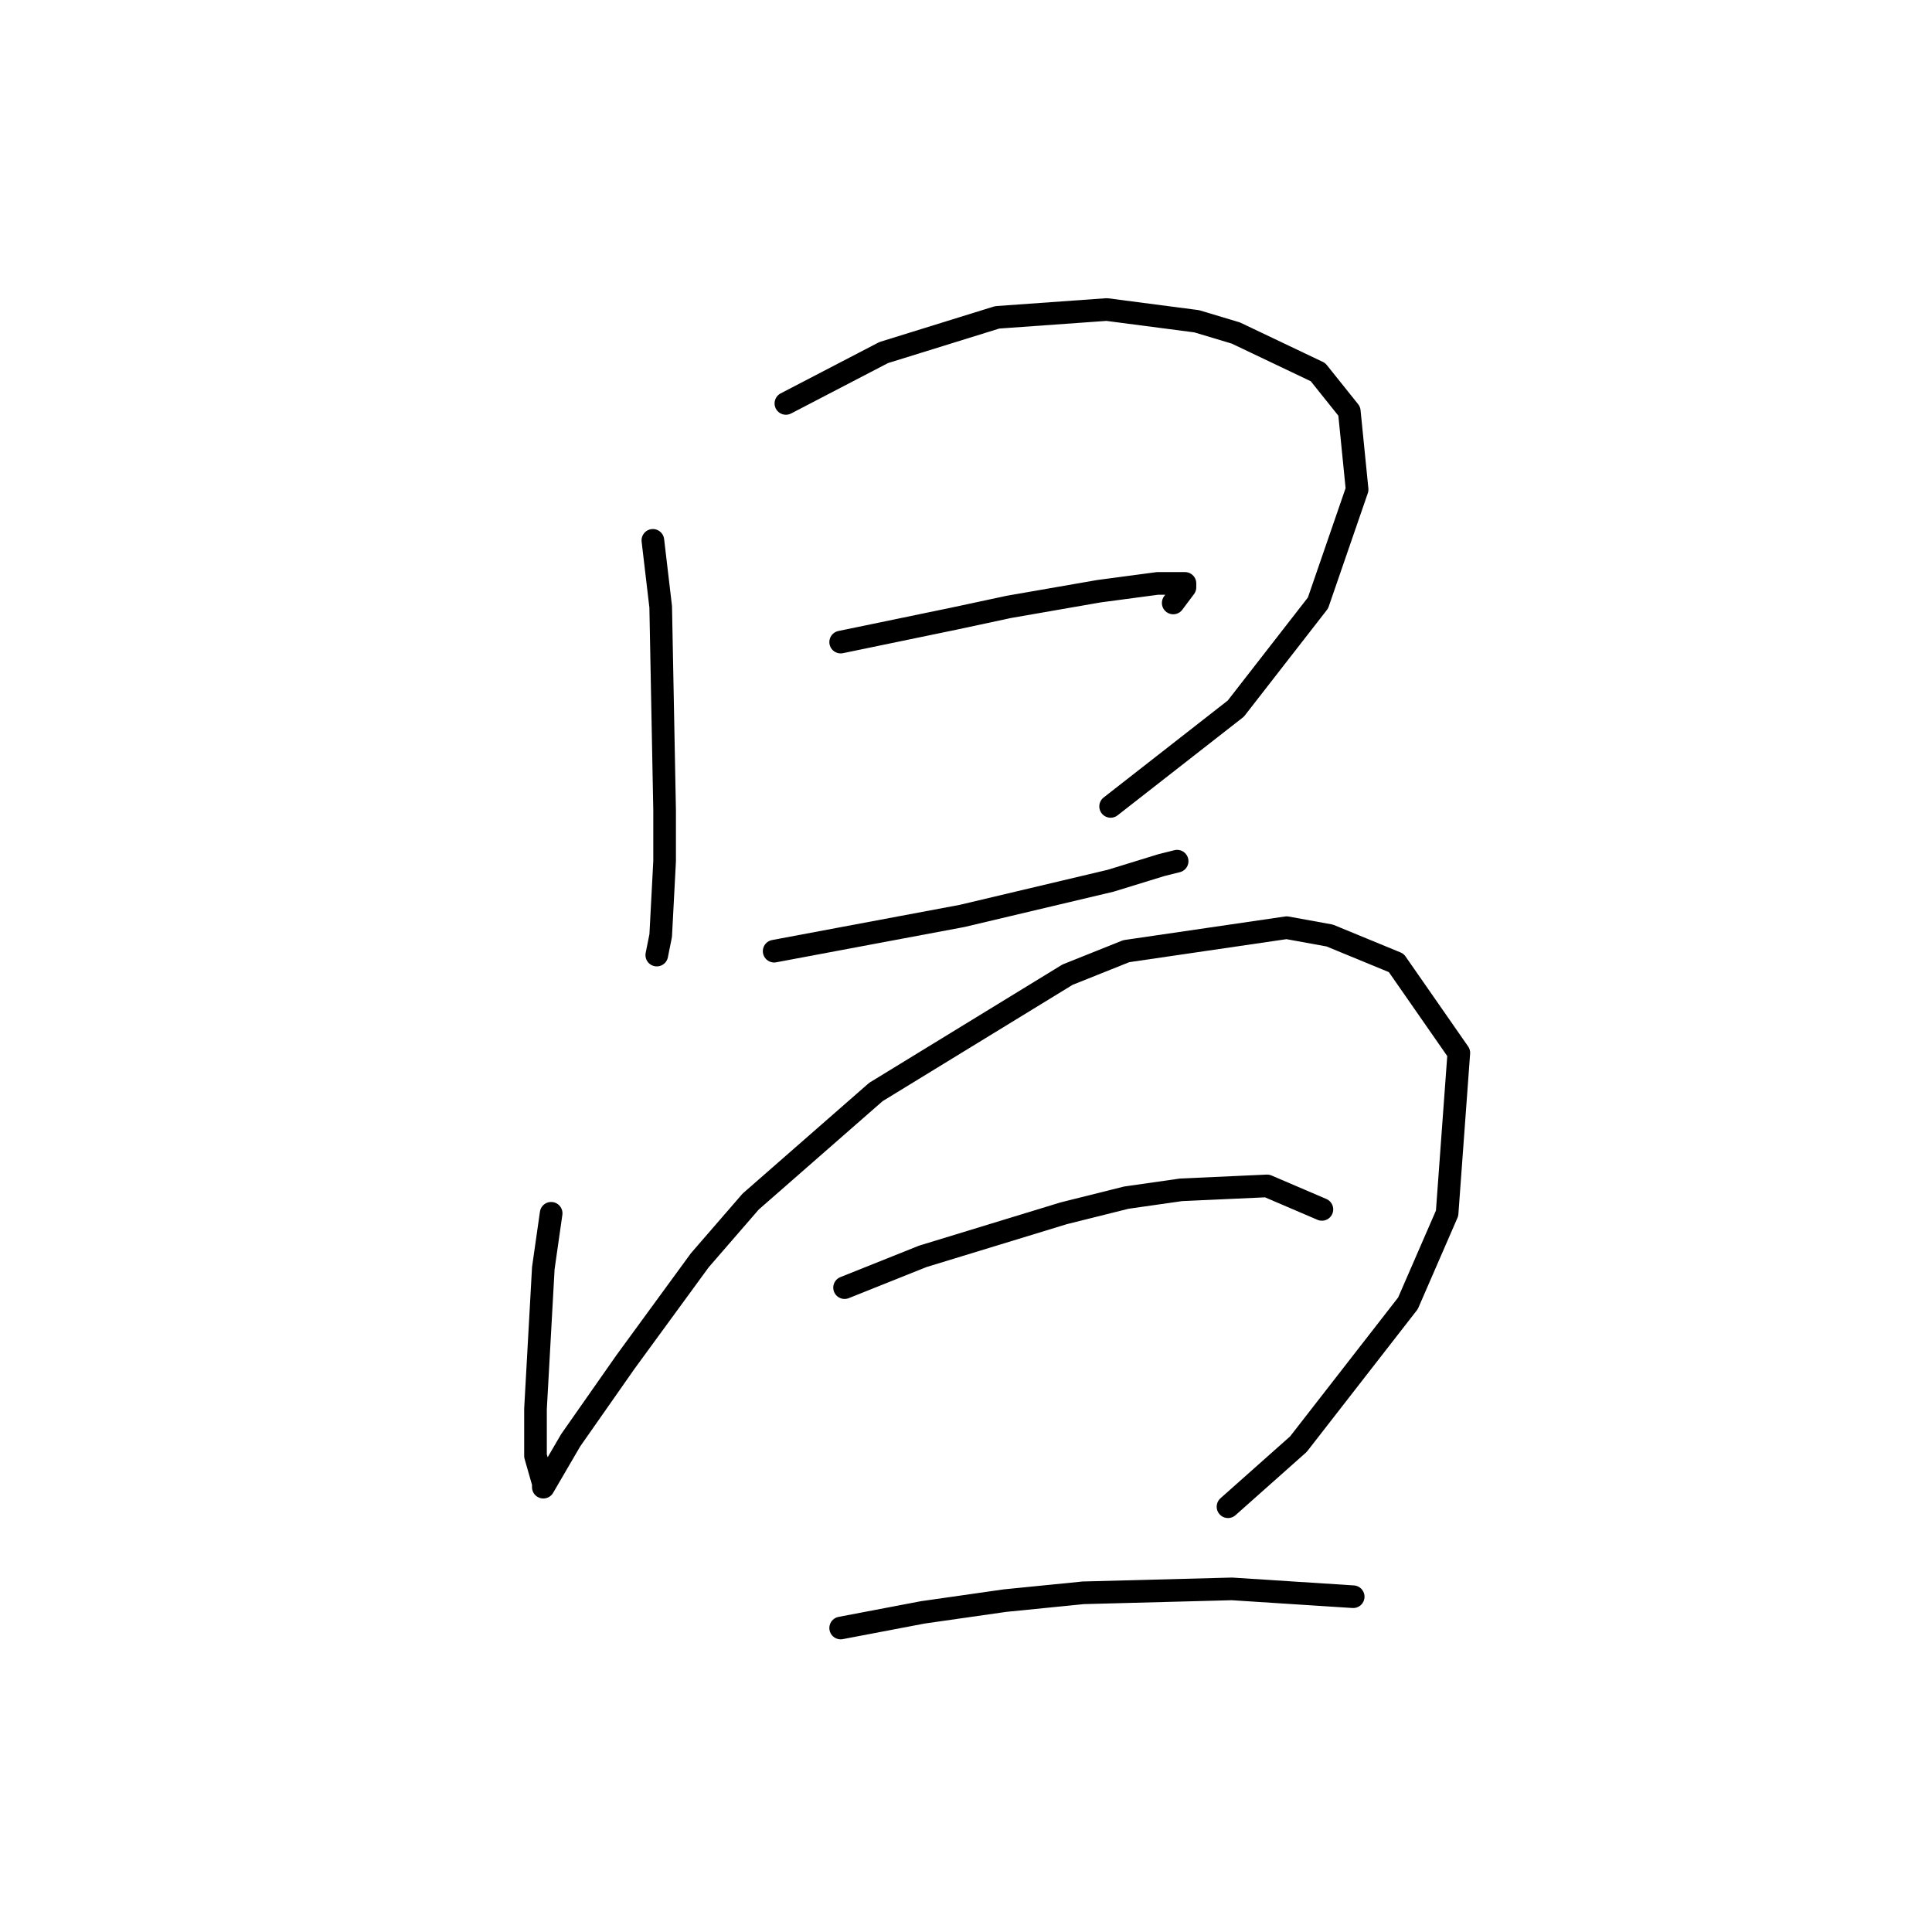 <?xml version="1.0" standalone="no"?>
    <svg width="256" height="256" xmlns="http://www.w3.org/2000/svg" version="1.1">
    <polyline stroke="black" stroke-width="3" stroke-linecap="round" fill="transparent" stroke-linejoin="round" points="86.509 71.601 87.546 80.414 88.064 107.372 88.064 114.111 87.546 123.961 87.027 126.553 87.027 126.553 " />
        <polyline stroke="black" stroke-width="3" stroke-linecap="round" fill="transparent" stroke-linejoin="round" points="104.135 53.456 117.095 46.717 132.129 42.051 146.645 41.014 158.568 42.57 163.753 44.125 174.639 49.309 178.787 54.493 179.823 64.862 174.639 79.896 163.753 93.893 147.163 106.853 147.163 106.853 " />
        <polyline stroke="black" stroke-width="3" stroke-linecap="round" fill="transparent" stroke-linejoin="round" points="111.393 85.08 126.427 81.969 133.684 80.414 145.608 78.34 153.384 77.304 157.013 77.304 157.013 77.822 155.458 79.896 155.458 79.896 " />
        <polyline stroke="black" stroke-width="3" stroke-linecap="round" fill="transparent" stroke-linejoin="round" points="102.58 126.035 119.169 122.924 127.463 121.369 147.163 116.703 153.903 114.629 155.976 114.111 155.976 114.111 " />
        <polyline stroke="black" stroke-width="3" stroke-linecap="round" fill="transparent" stroke-linejoin="round" points="73.03 160.768 71.993 168.026 70.956 186.689 70.956 192.91 71.993 196.539 71.993 197.057 75.622 190.836 82.88 180.468 92.73 166.989 99.469 159.213 116.058 144.697 141.461 129.145 149.237 126.035 170.492 122.924 176.194 123.961 185.008 127.59 193.302 139.513 191.747 160.768 186.563 172.692 172.047 191.355 162.716 199.649 162.716 199.649 " />
        <polyline stroke="black" stroke-width="3" stroke-linecap="round" fill="transparent" stroke-linejoin="round" points="111.911 170.618 122.279 166.471 140.942 160.768 149.237 158.695 156.495 157.658 167.9 157.139 175.158 160.25 175.158 160.25 " />
        <polyline stroke="black" stroke-width="3" stroke-linecap="round" fill="transparent" stroke-linejoin="round" points="111.393 215.72 122.279 213.647 133.166 212.091 143.534 211.055 163.234 210.536 179.305 211.573 179.305 211.573 " />
        </svg>